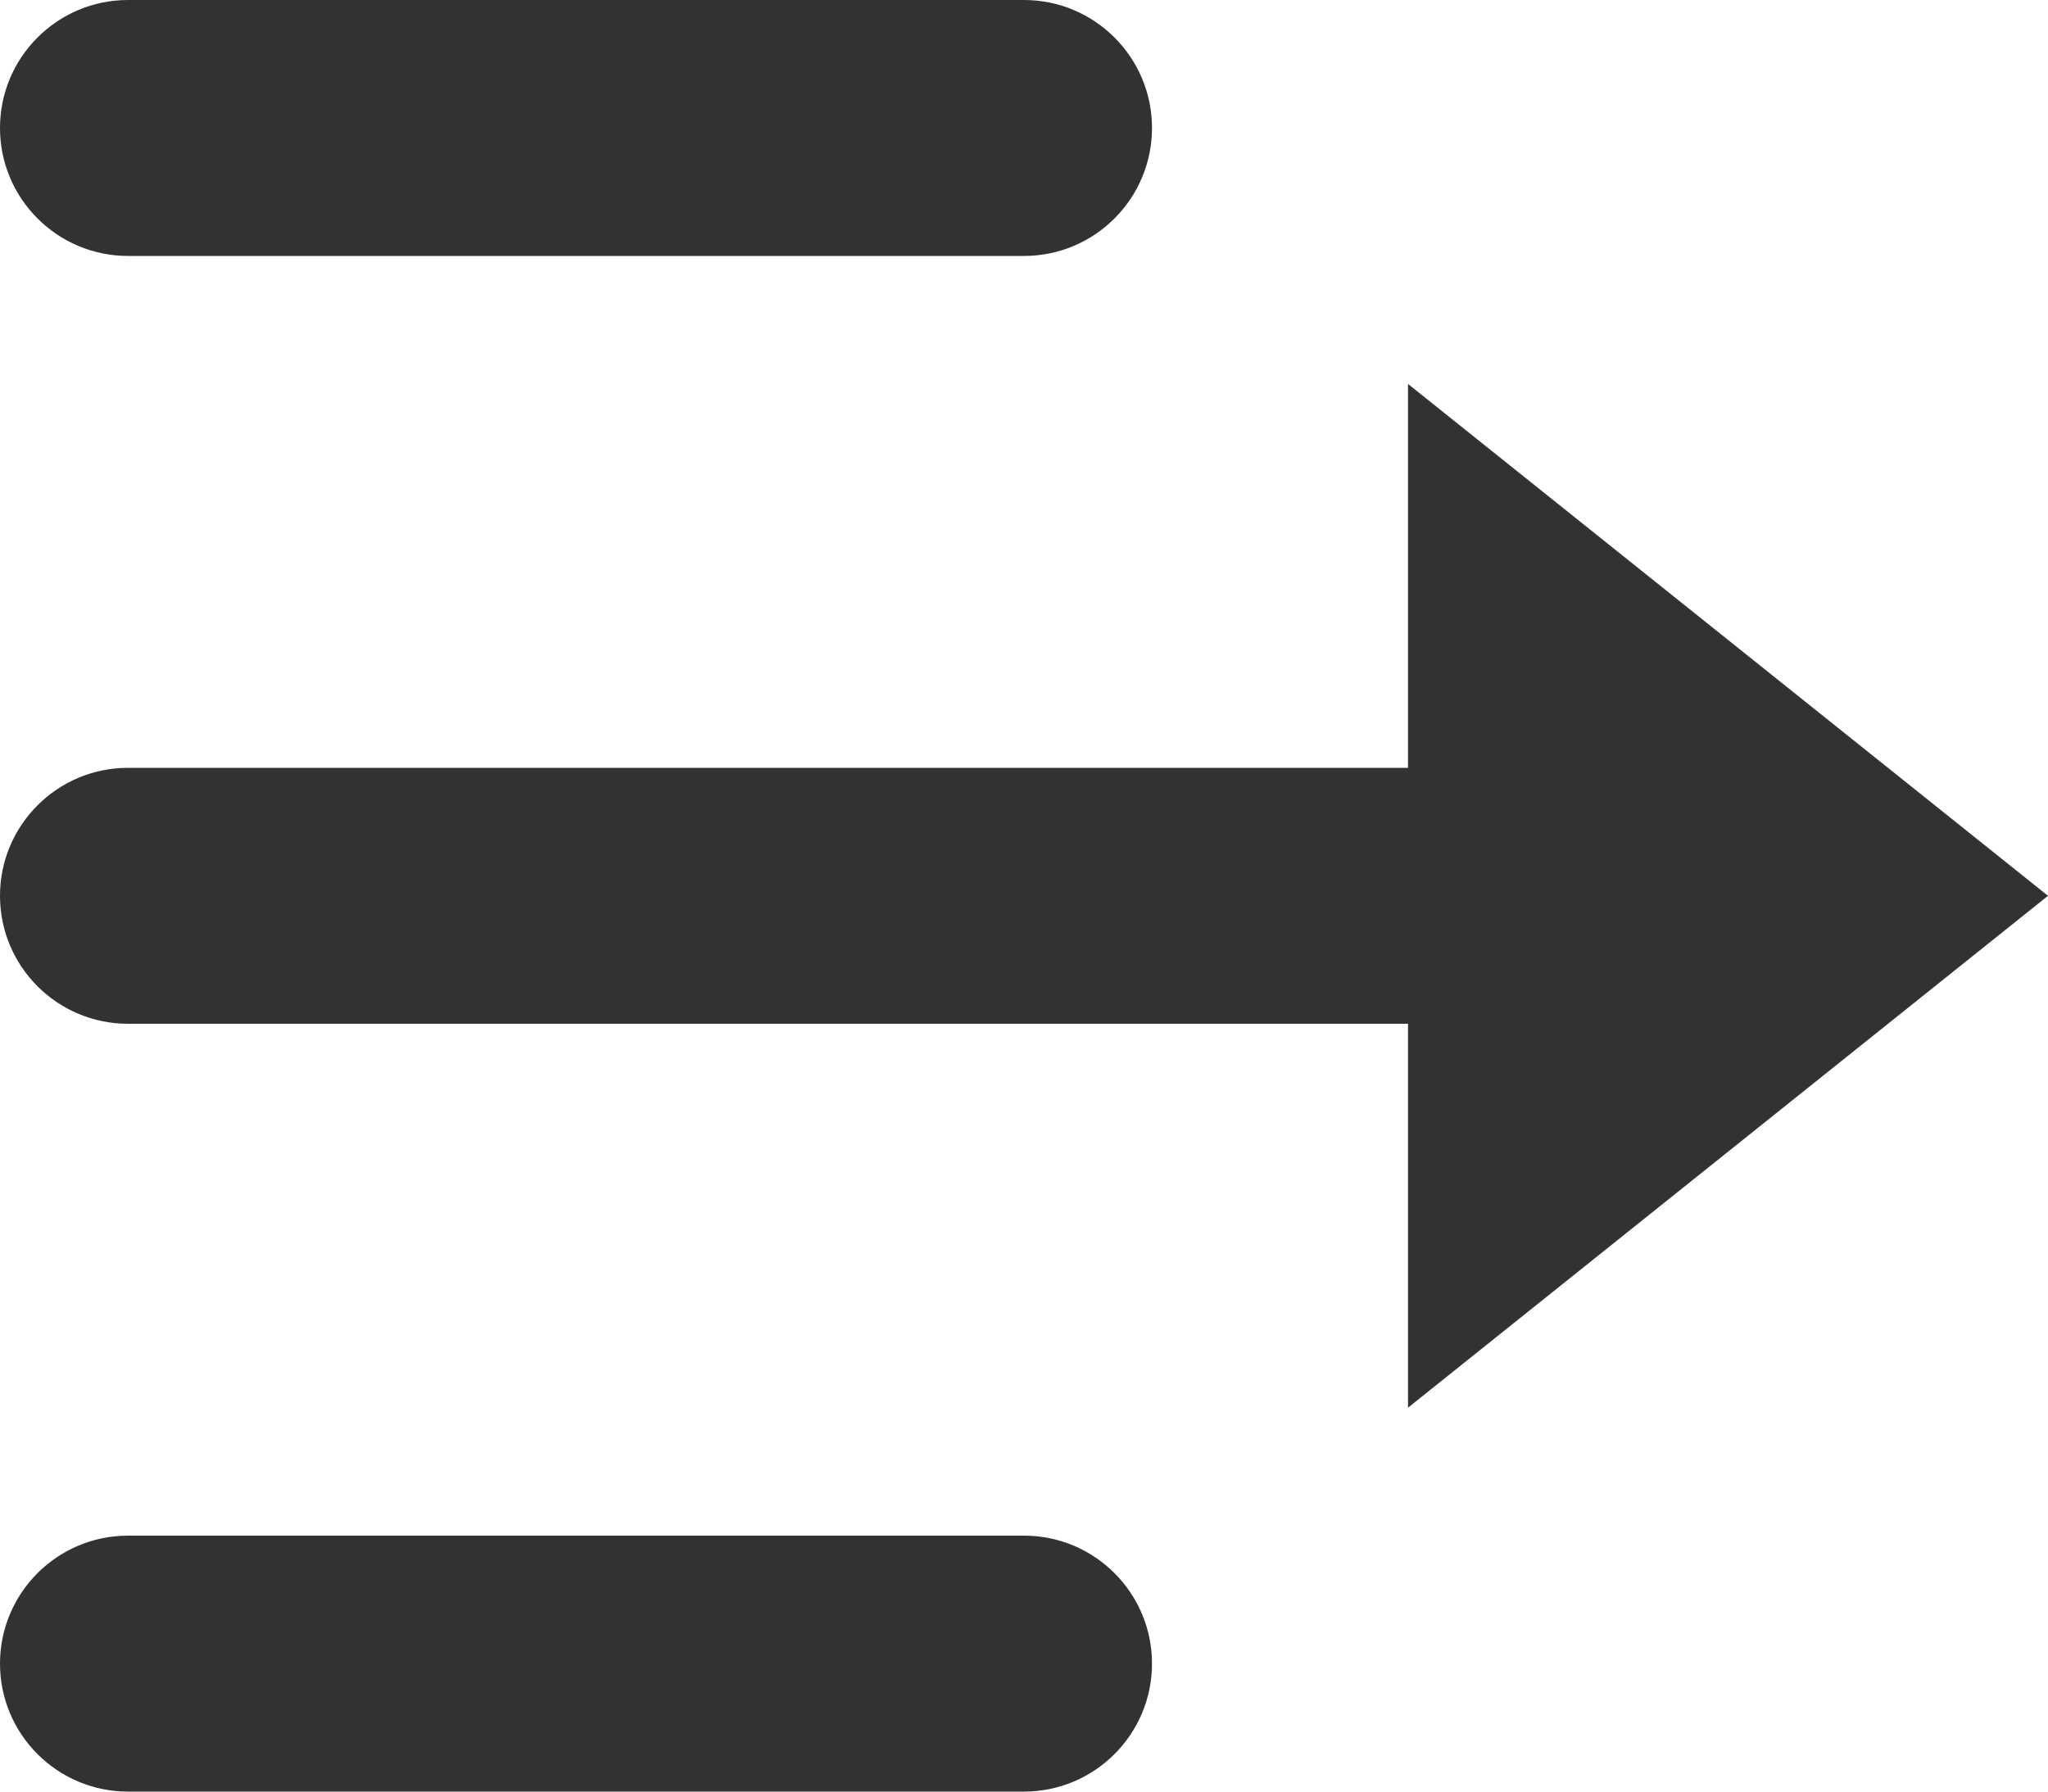 <svg width="16" height="14" viewBox="0 0 16 14" fill="none" xmlns="http://www.w3.org/2000/svg">
<path d="M11 6H1C0.448 6 0 6.448 0 7C0 7.552 0.448 8 1 8H11V11L16 7L11 3V6Z" fill="#323232"/>
<path d="M8 2H1C0.448 2 0 1.552 0 1C0 0.448 0.448 0 1 0H8C8.552 0 9 0.448 9 1C9 1.552 8.552 2 8 2Z" fill="#323232"/>
<path d="M8 14H1C0.448 14 0 13.552 0 13C0 12.448 0.448 12 1 12H8C8.552 12 9 12.448 9 13C9 13.552 8.552 14 8 14Z" fill="#323232"/>
</svg>
